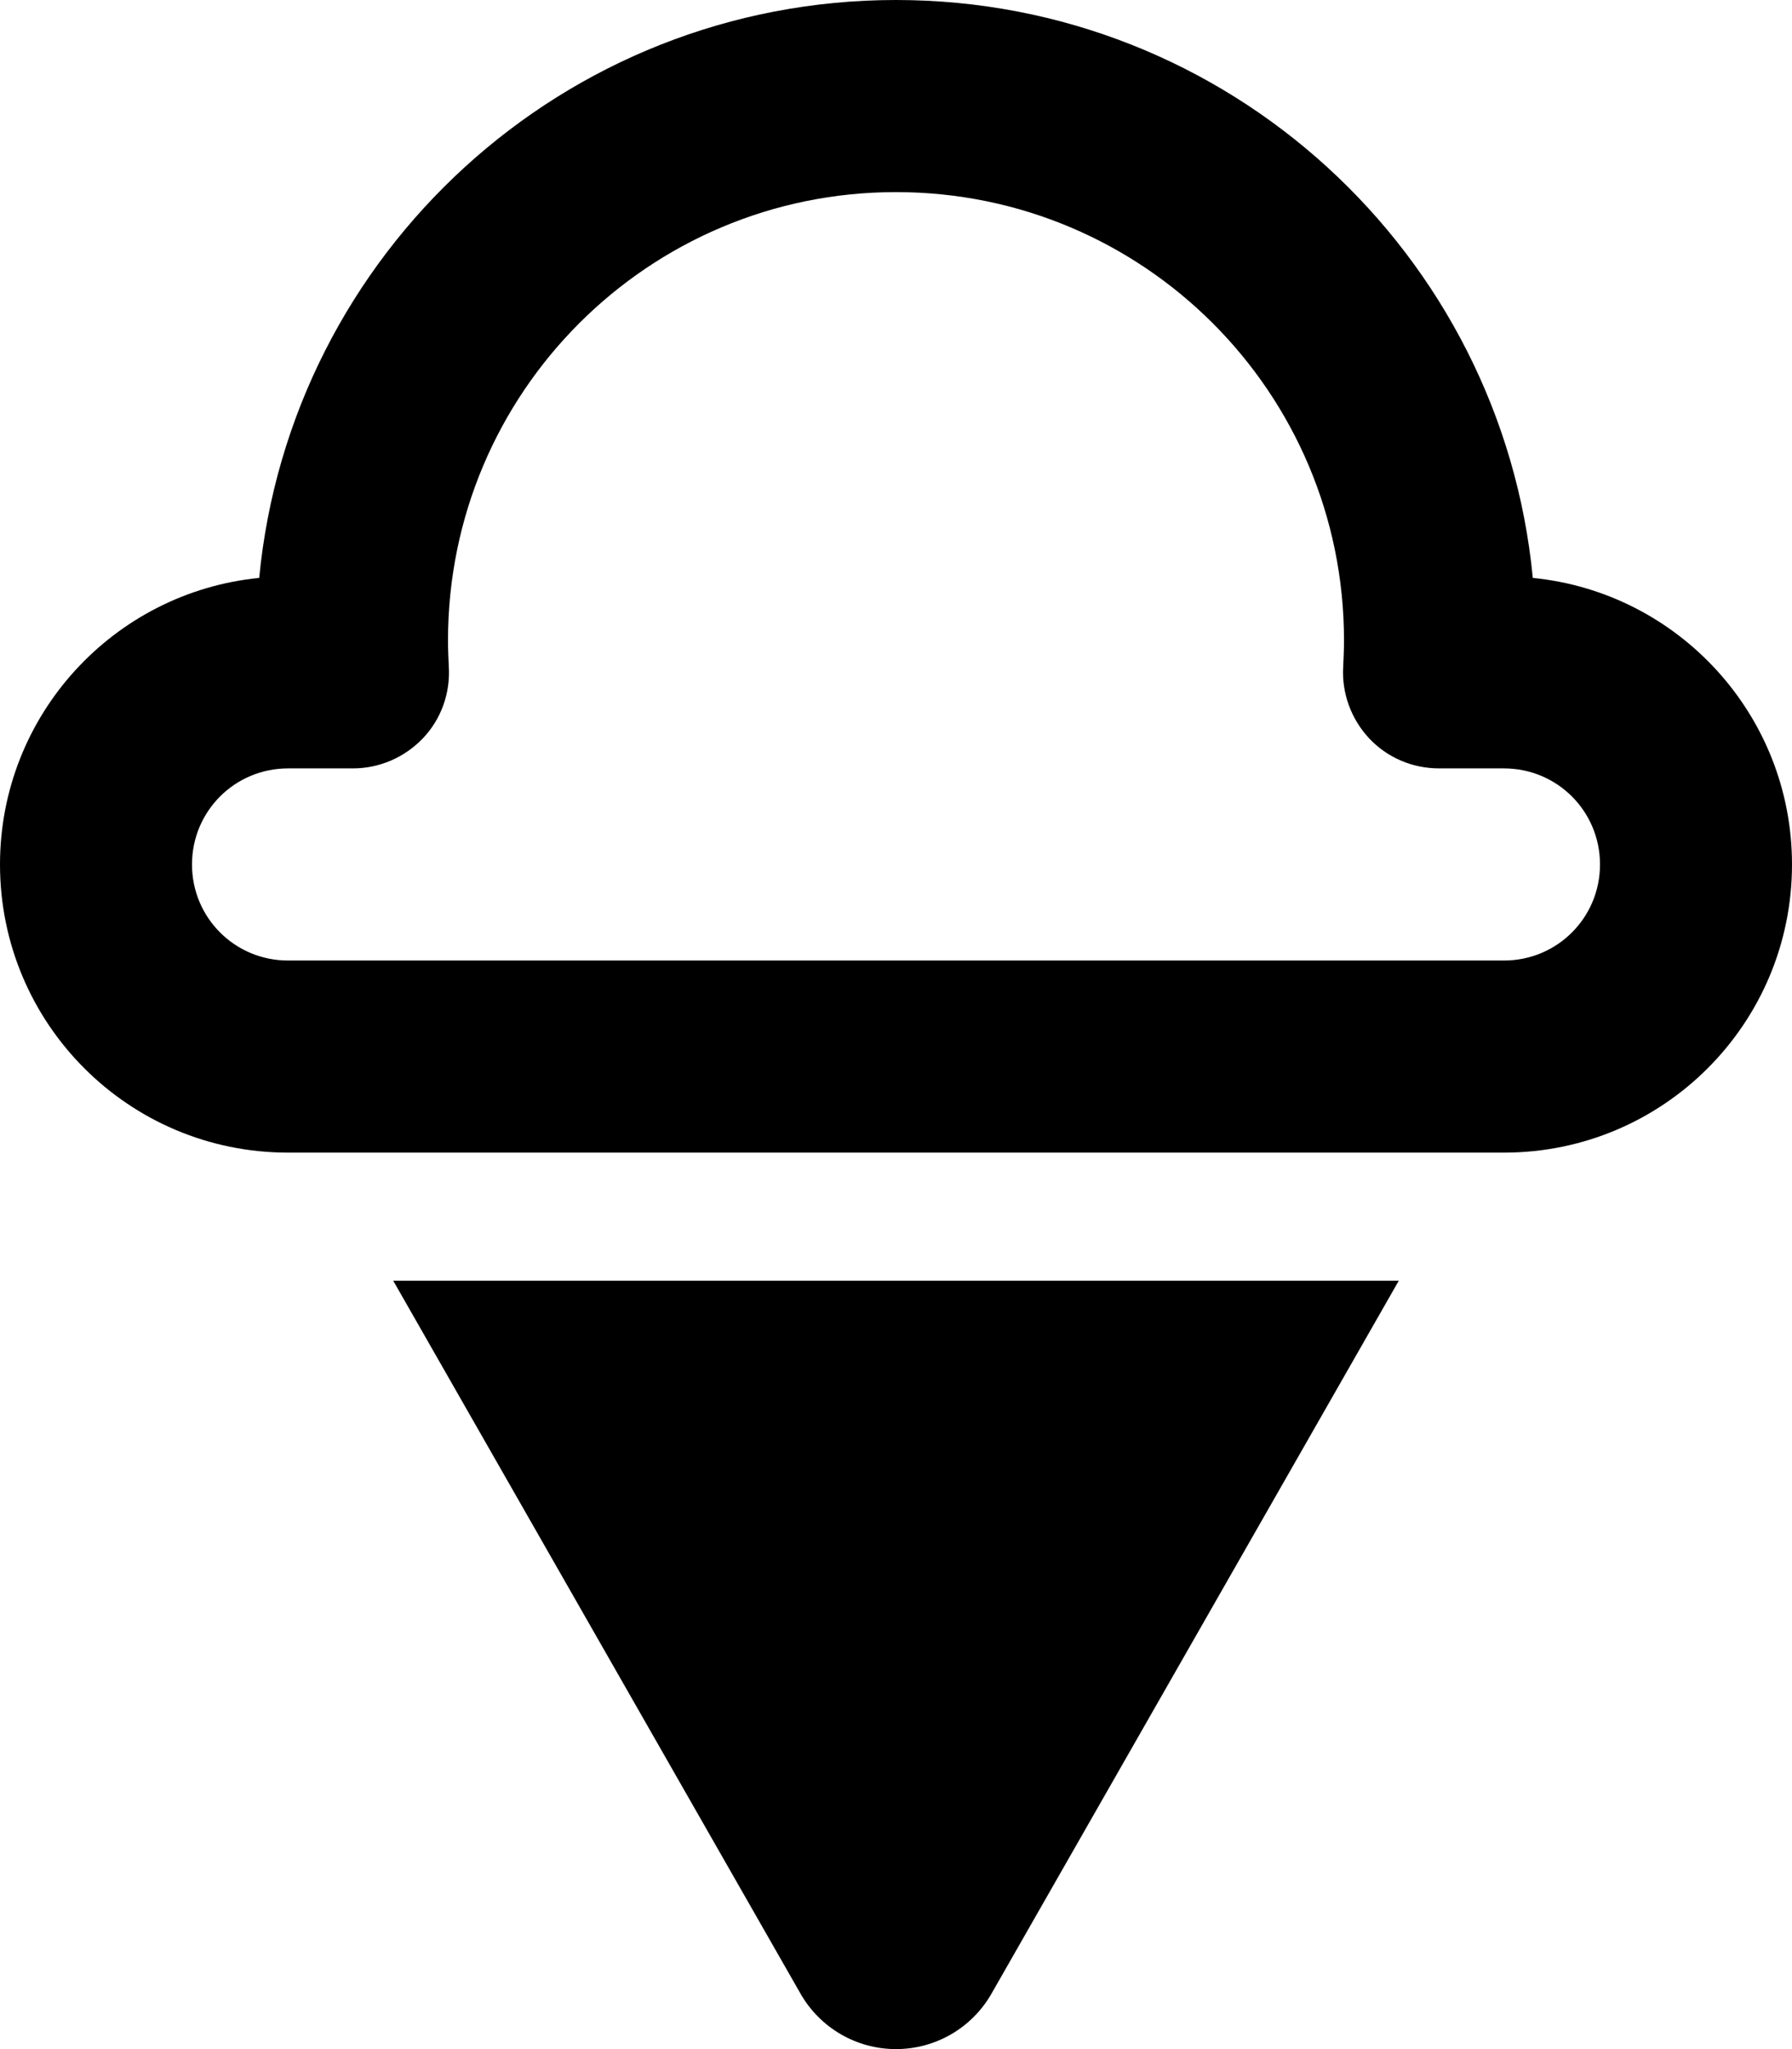 <svg xmlns="http://www.w3.org/2000/svg" viewBox="0 0 448 512" fill="currentColor"><!--! Font Awesome Pro 6.5.0 by @fontawesome - https://fontawesome.com License - https://fontawesome.com/license (Commercial License) Copyright 2023 Fonticons, Inc. --><path d="M224 0C140.9 0 72.6 63.3 64.8 144.4C28.4 148 0 178.7 0 216c0 39.8 32.2 72 72 72h64.4H311.6 376c39.8 0 72-32.2 72-72c0-37.3-28.4-68-64.8-71.6C375.4 63.3 307.1 0 224 0zM112 160c0-61.9 50.1-112 112-112s112 50.1 112 112c0 2.2-.1 4.4-.2 6.6c-.4 6.6 2 13.1 6.5 17.9s10.8 7.5 17.5 7.5H376c13.3 0 24 10.7 24 24s-10.7 24-24 24H311.6 136.4 72c-13.3 0-24-10.7-24-24s10.7-24 24-24H88.2c6.6 0 12.9-2.7 17.5-7.5s6.9-11.3 6.5-17.9c-.1-2.2-.2-4.4-.2-6.6zm88.1 338.1c4.9 8.6 14 13.9 23.9 13.9s19-5.3 23.9-13.9L349.7 320H98.3L200.1 498.1z"/></svg>
